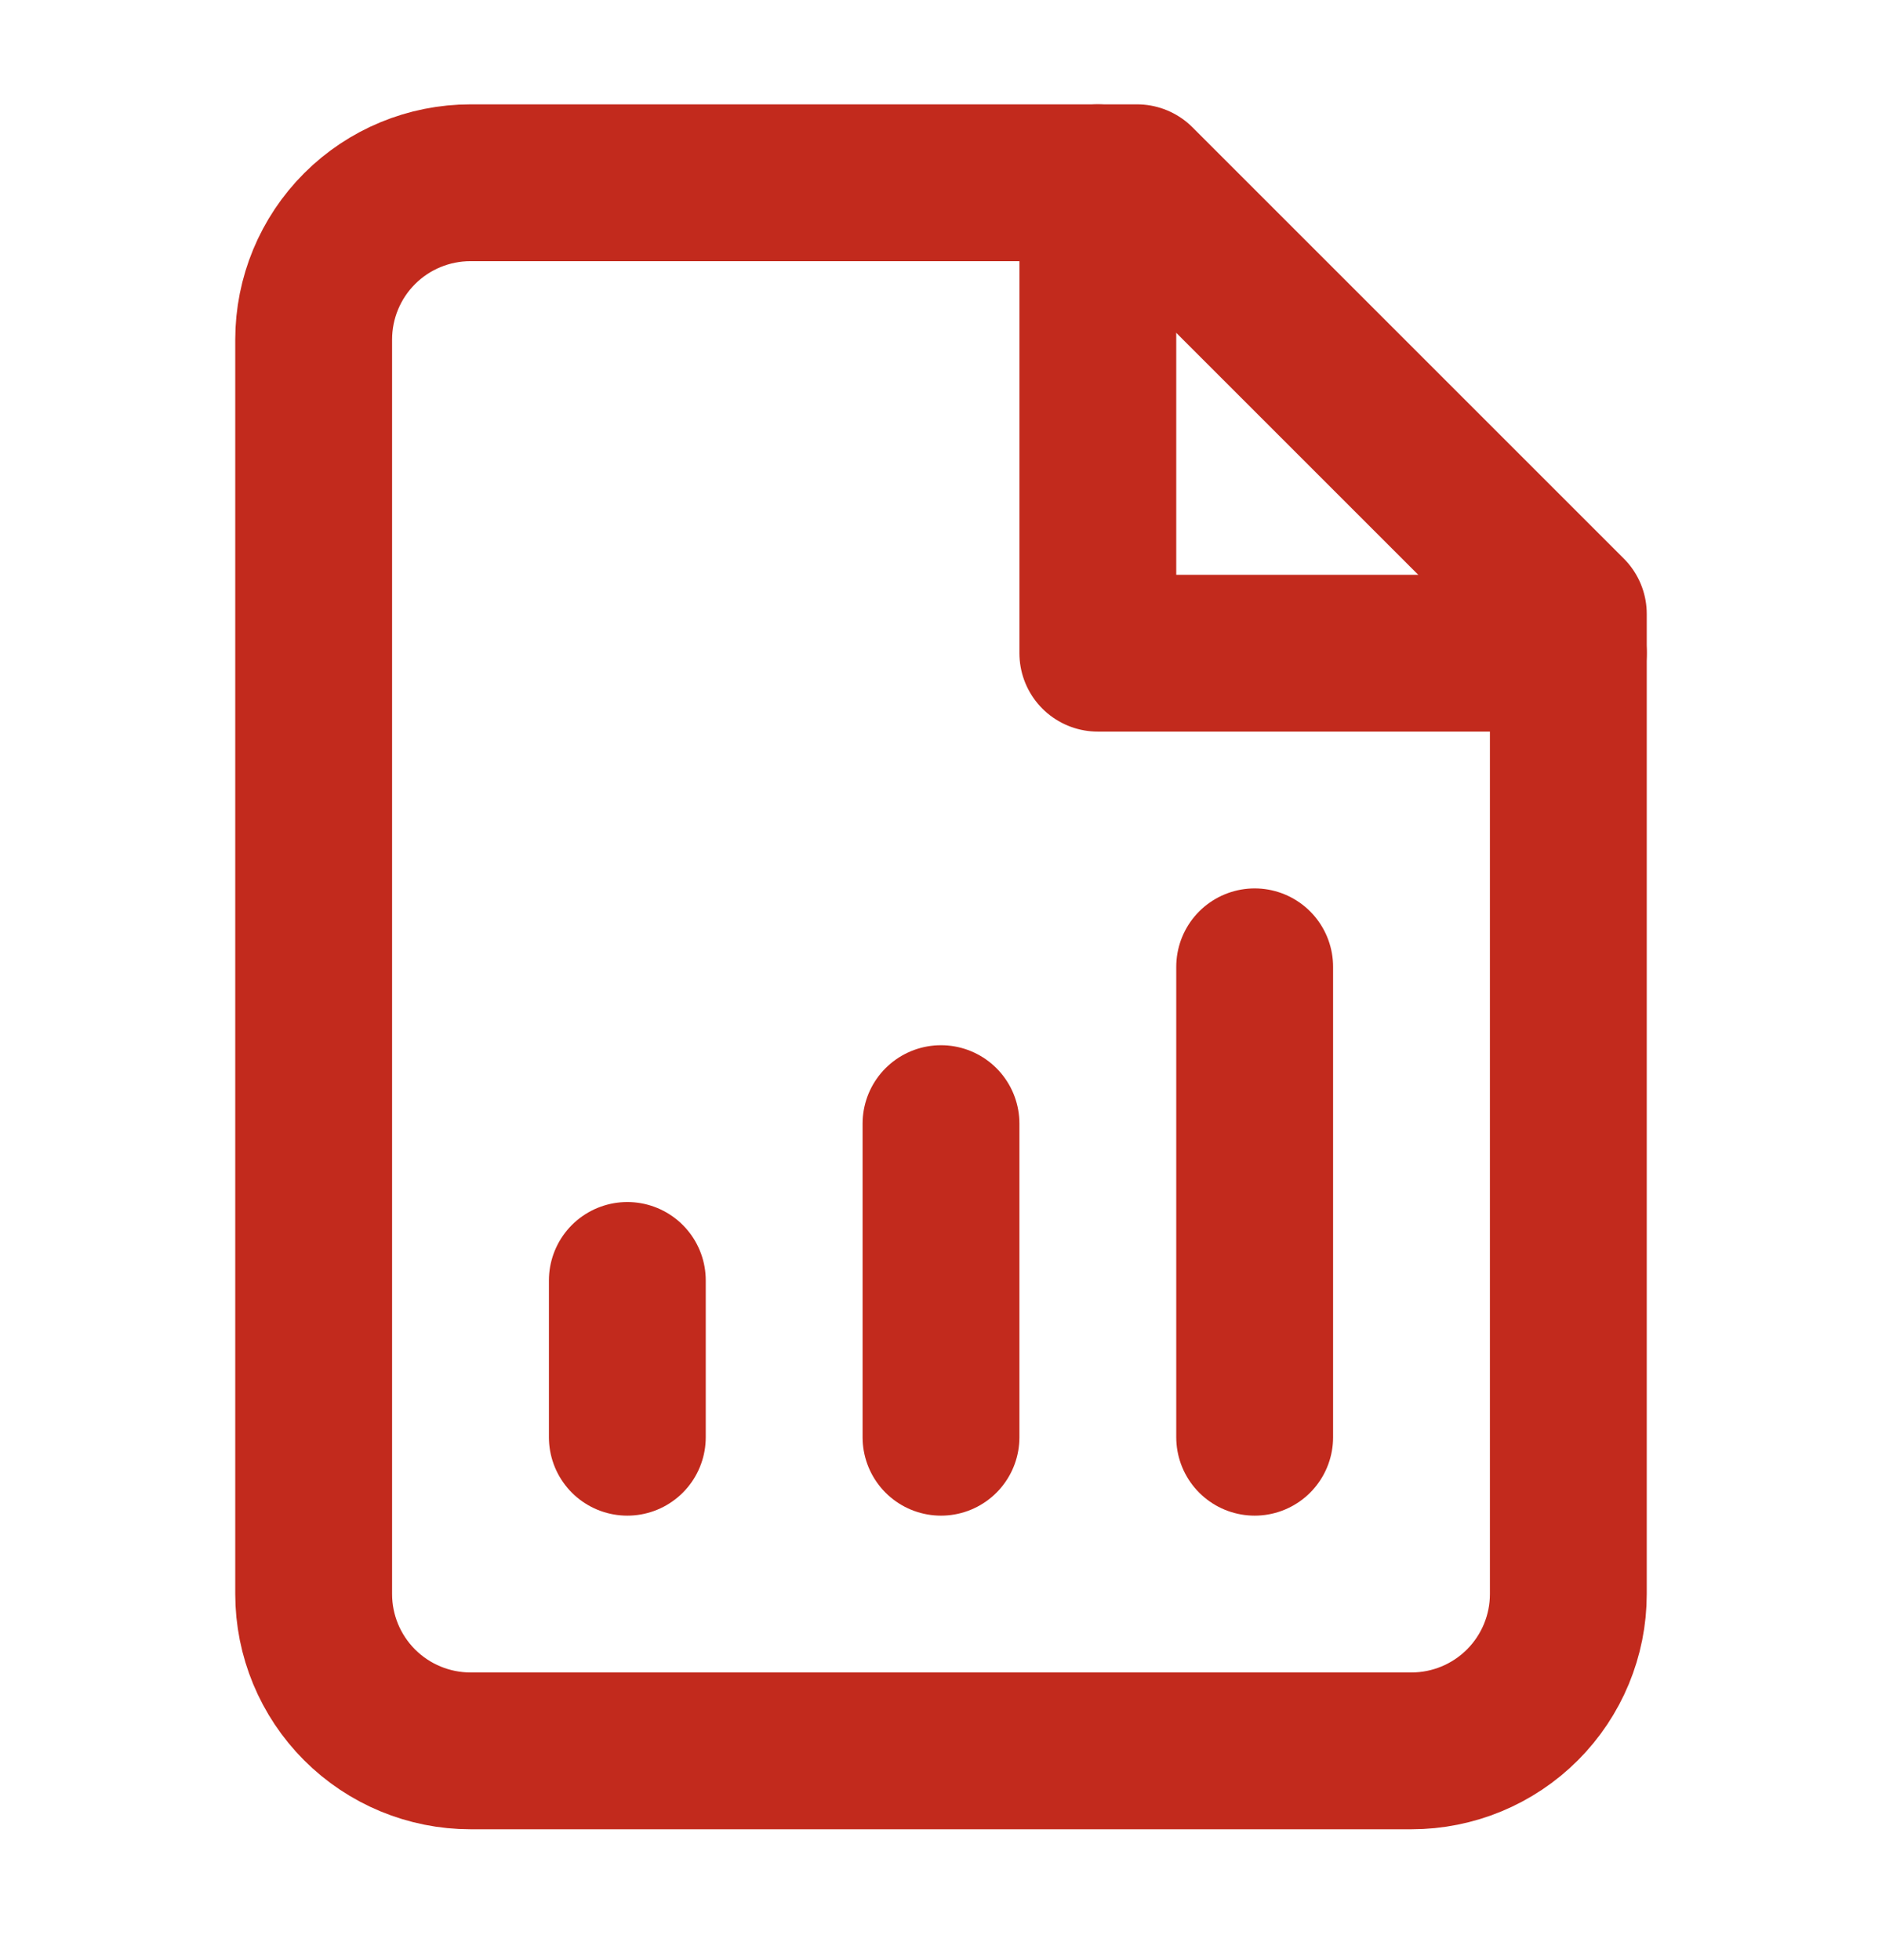 <svg width="24" height="25" viewBox="0 0 24 25" fill="none" xmlns="http://www.w3.org/2000/svg">
<path d="M14.5 2.331H6C5.47 2.331 4.961 2.541 4.586 2.916C4.211 3.291 4 3.8 4 4.331V20.331C4 20.861 4.211 21.37 4.586 21.745C4.961 22.12 5.47 22.331 6 22.331H18C18.53 22.331 19.039 22.12 19.414 21.745C19.789 21.37 20 20.861 20 20.331V7.831L14.5 2.331Z" stroke="#C22A1D" stroke-width="2" stroke-linecap="round" stroke-linejoin="round"/>
<path d="M14 2.331V8.331H20M12 18.331V14.331M8 18.331V16.331M16 18.331V12.331" stroke="#C22A1D" stroke-width="2" stroke-linecap="round" stroke-linejoin="round"/>
</svg>
